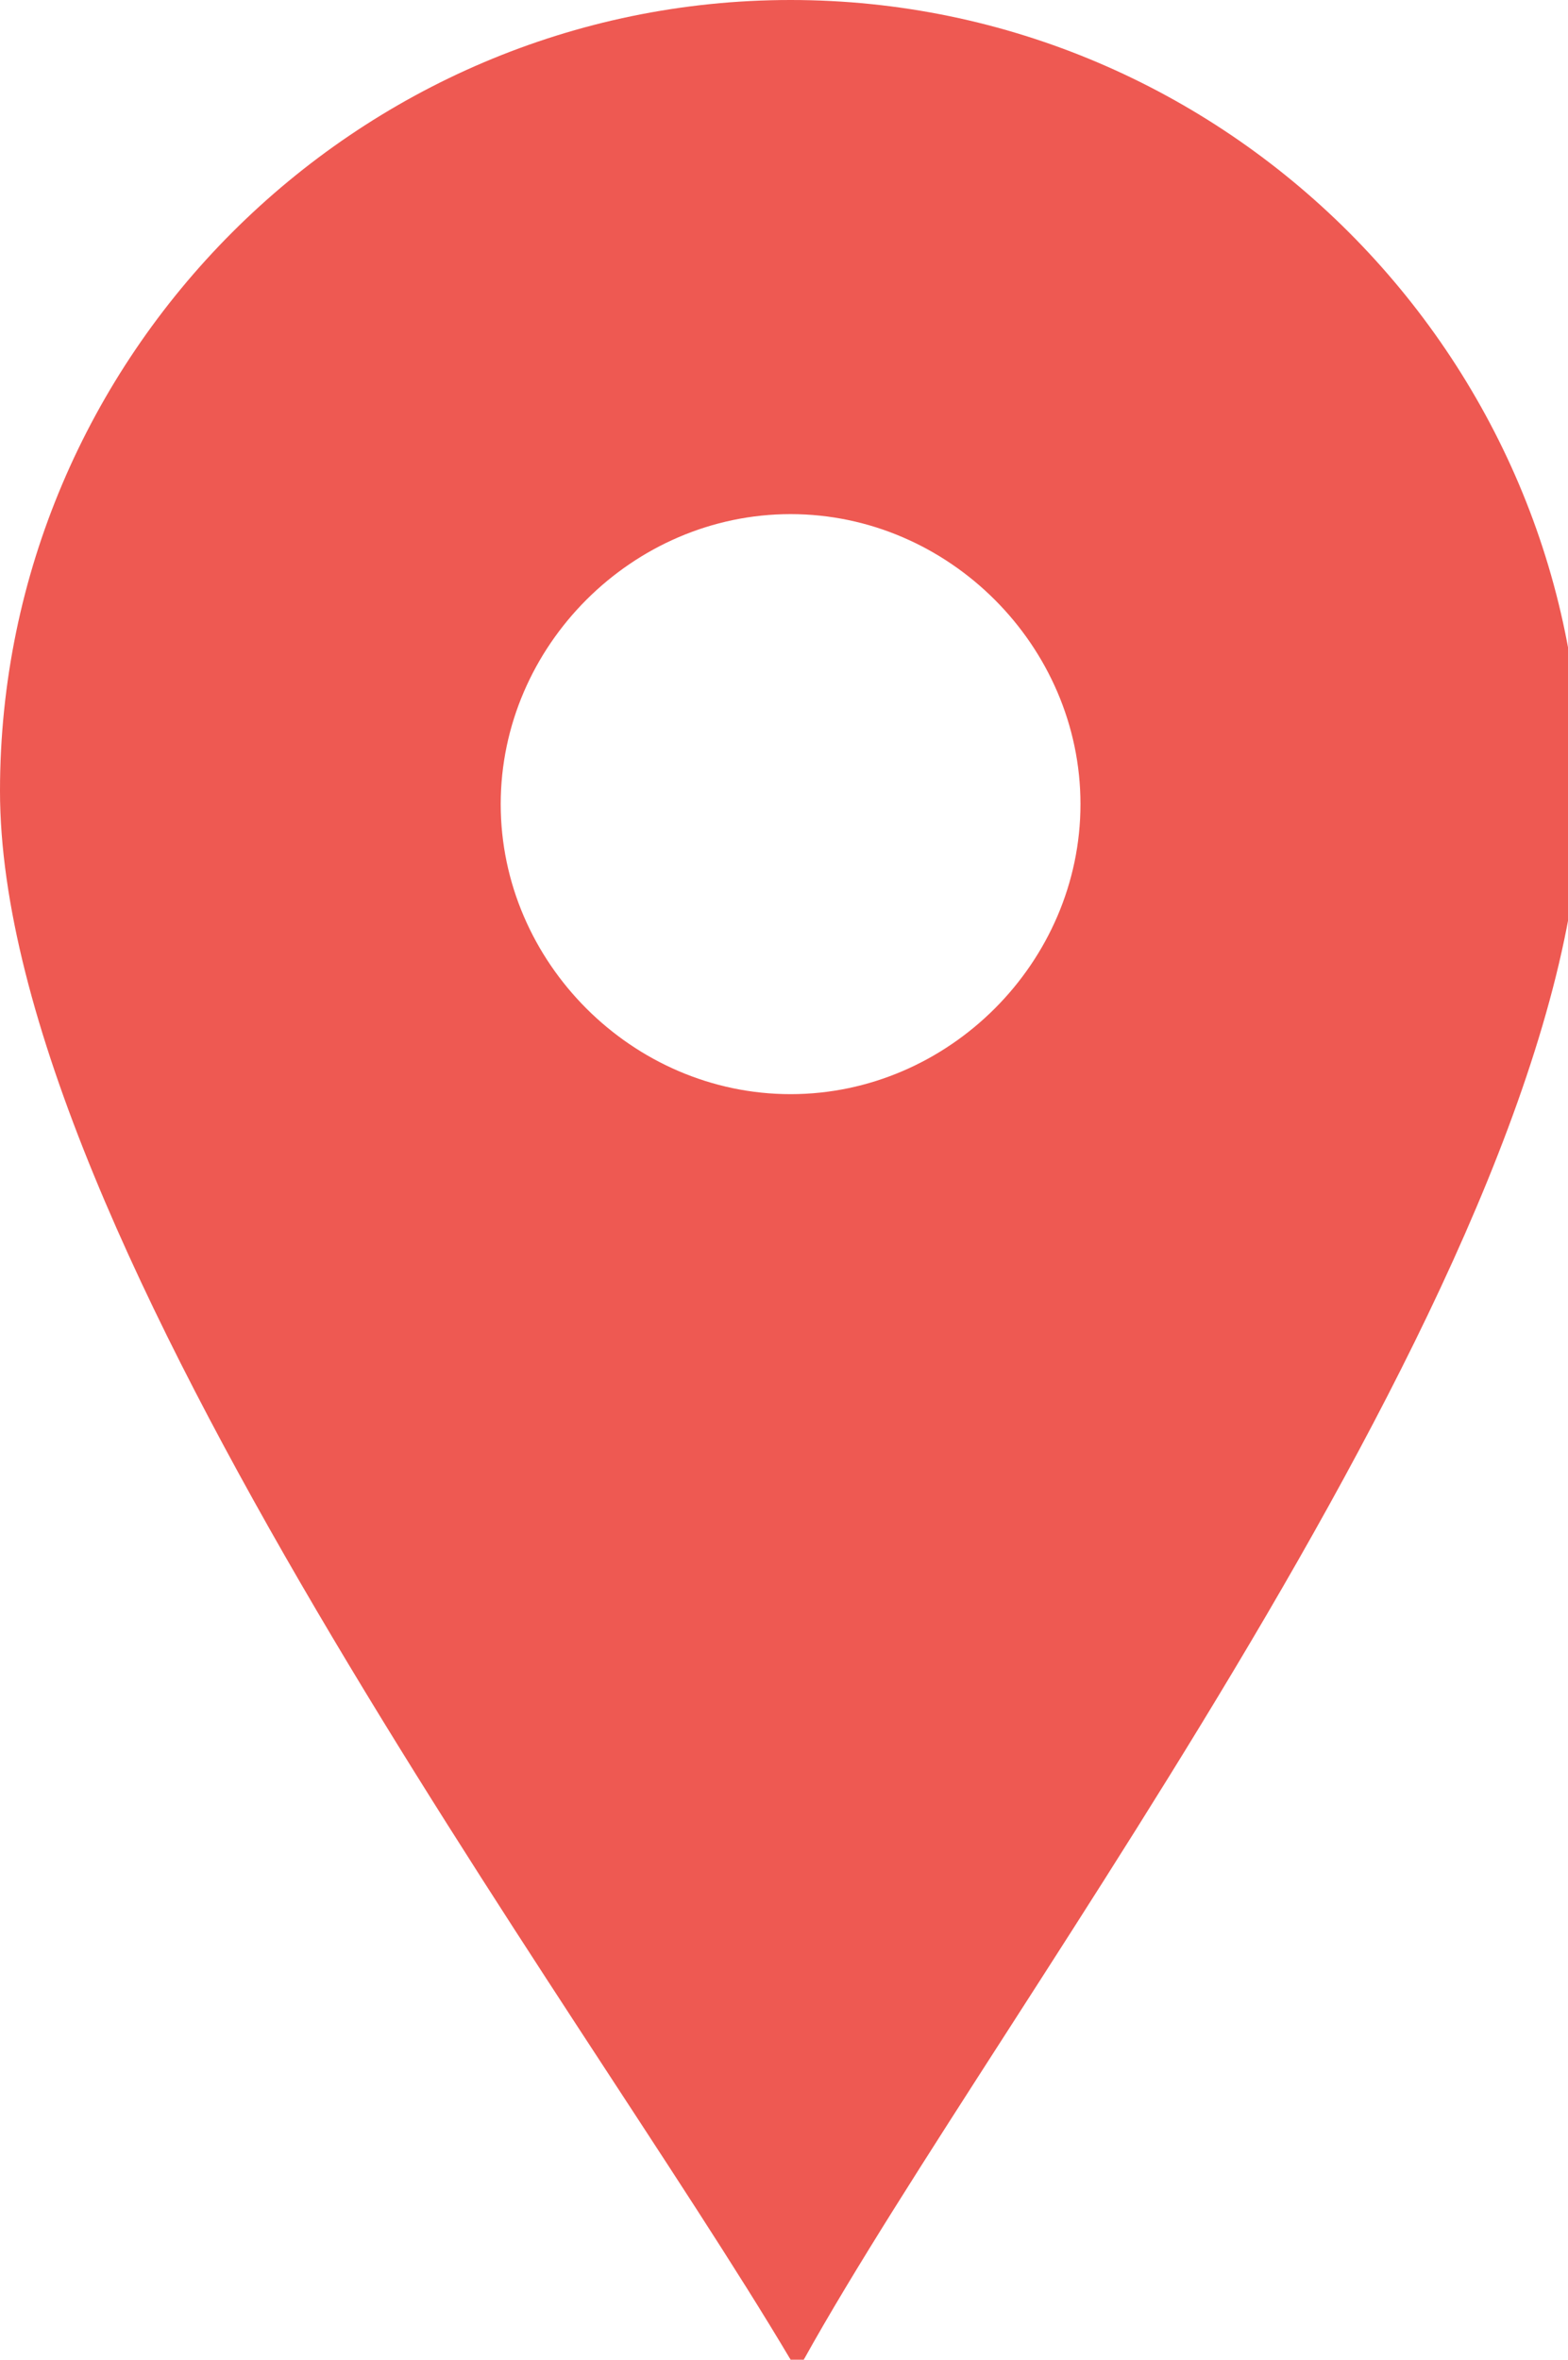 <svg xmlns="http://www.w3.org/2000/svg" viewBox="0 0 11.9 17.9"><path fill-rule="evenodd" clip-rule="evenodd" fill="#EE5952" d="M6 0c3.3 0 6 2.7 6 6 0 3.5-4.4 9.2-5.9 11.9H6C4.4 15.2 0 9.4 0 6c0-3.3 2.7-6 6-6zm0 3.9c-1.2 0-2.2 1-2.2 2.2s1 2.2 2.2 2.2 2.2-1 2.2-2.2-1-2.2-2.2-2.2z"/></svg>